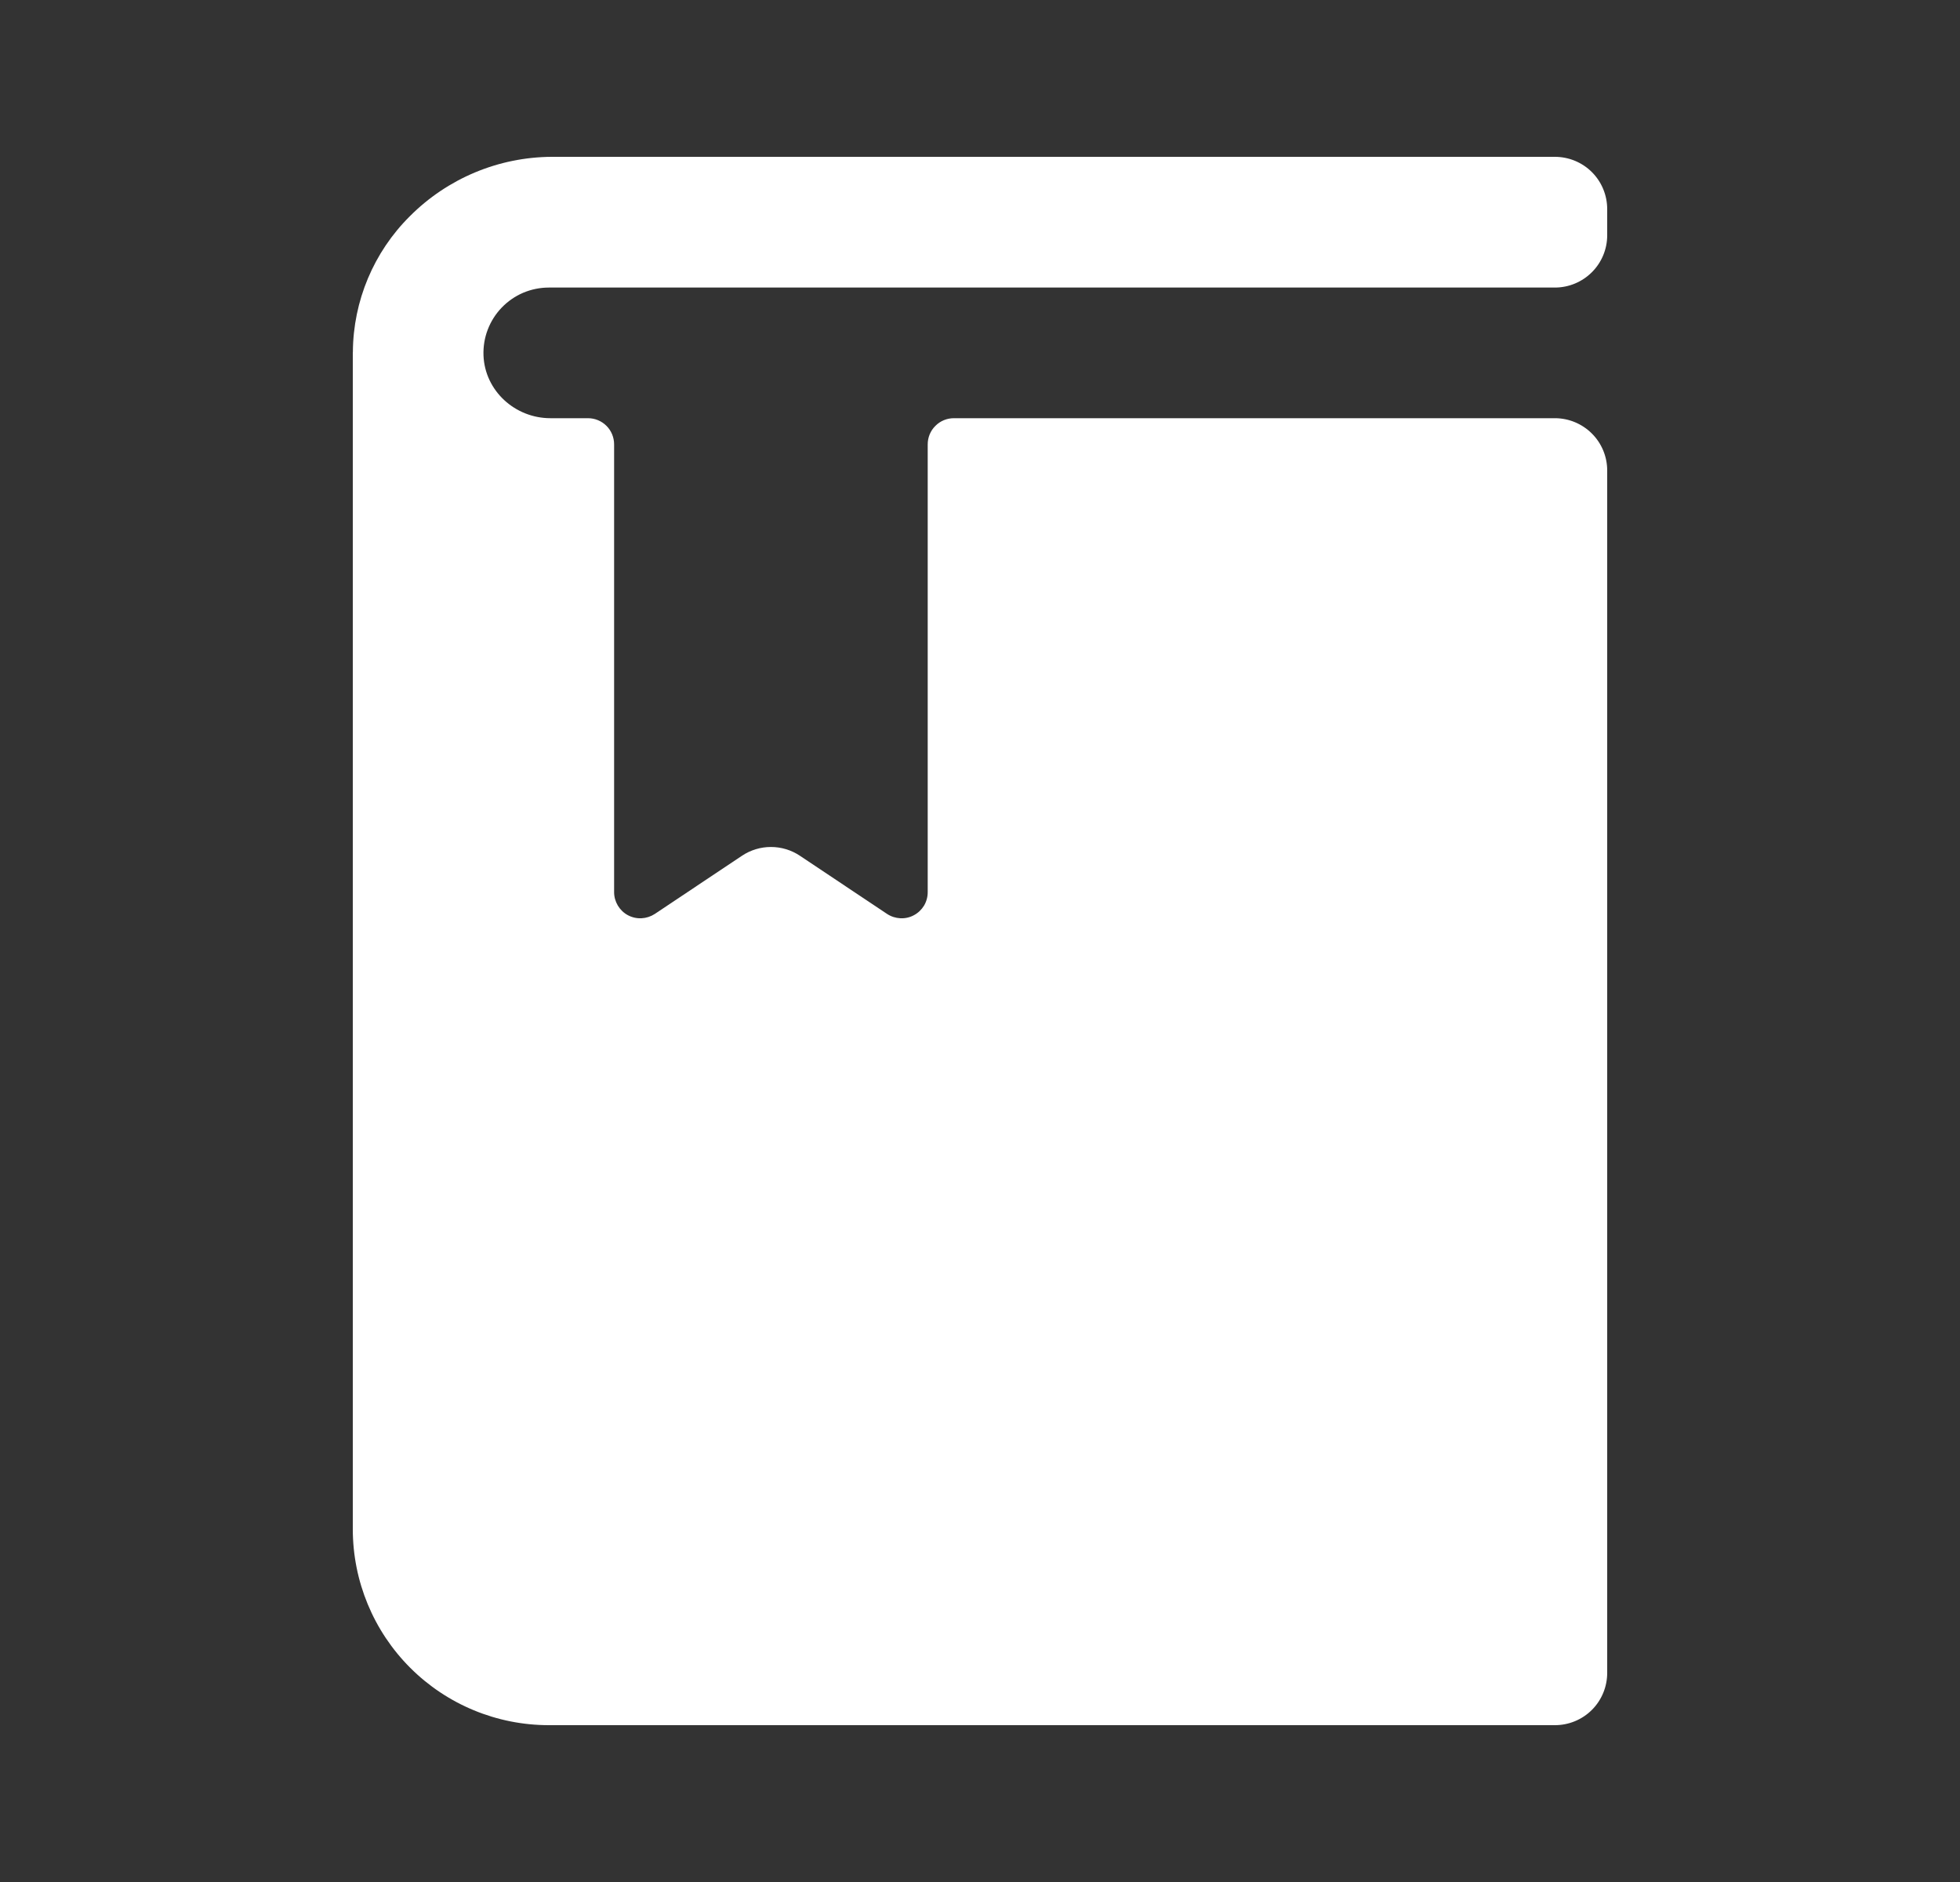 <svg width="25" height="24" viewBox="0 0 25 24" fill="none" xmlns="http://www.w3.org/2000/svg">
<rect x="0" y="0" width="25" height="24" fill="#333333" stroke="none"/>
<path d="M6.167 4.532C6.184 4.983 6.569 5.333 7.02 5.333H7.5C7.588 5.333 7.673 5.368 7.736 5.431C7.798 5.493 7.833 5.578 7.833 5.667V11.377C7.833 11.438 7.85 11.497 7.881 11.549C7.912 11.6 7.956 11.643 8.009 11.671C8.063 11.7 8.123 11.713 8.183 11.71C8.243 11.707 8.301 11.688 8.352 11.655L9.464 10.913C9.573 10.84 9.702 10.801 9.833 10.801C9.965 10.801 10.094 10.84 10.203 10.913L11.315 11.655C11.365 11.688 11.424 11.707 11.484 11.71C11.544 11.713 11.604 11.7 11.657 11.671C11.71 11.643 11.755 11.6 11.786 11.549C11.817 11.497 11.833 11.438 11.833 11.377V5.667C11.833 5.578 11.868 5.493 11.931 5.431C11.993 5.368 12.078 5.333 12.167 5.333H19.833C20.01 5.333 20.18 5.404 20.305 5.529C20.43 5.654 20.5 5.823 20.5 6V21.333C20.5 21.51 20.43 21.68 20.305 21.805C20.18 21.93 20.01 22 19.833 22H7C6.337 22 5.701 21.737 5.232 21.268C4.763 20.799 4.5 20.163 4.5 19.5V4.5C4.5 4.496 4.5 4.492 4.501 4.488C4.505 3.838 4.766 3.216 5.227 2.758C5.707 2.276 6.358 2.003 7.038 2H19.833C20.01 2 20.18 2.07 20.305 2.195C20.43 2.32 20.5 2.49 20.5 2.667V3C20.5 3.177 20.43 3.346 20.305 3.471C20.18 3.596 20.01 3.667 19.833 3.667H7C6.888 3.667 6.777 3.69 6.674 3.733C6.571 3.777 6.477 3.842 6.4 3.922C6.322 4.003 6.261 4.099 6.221 4.204C6.181 4.308 6.163 4.42 6.167 4.532Z" fill="white"/>
</svg>
